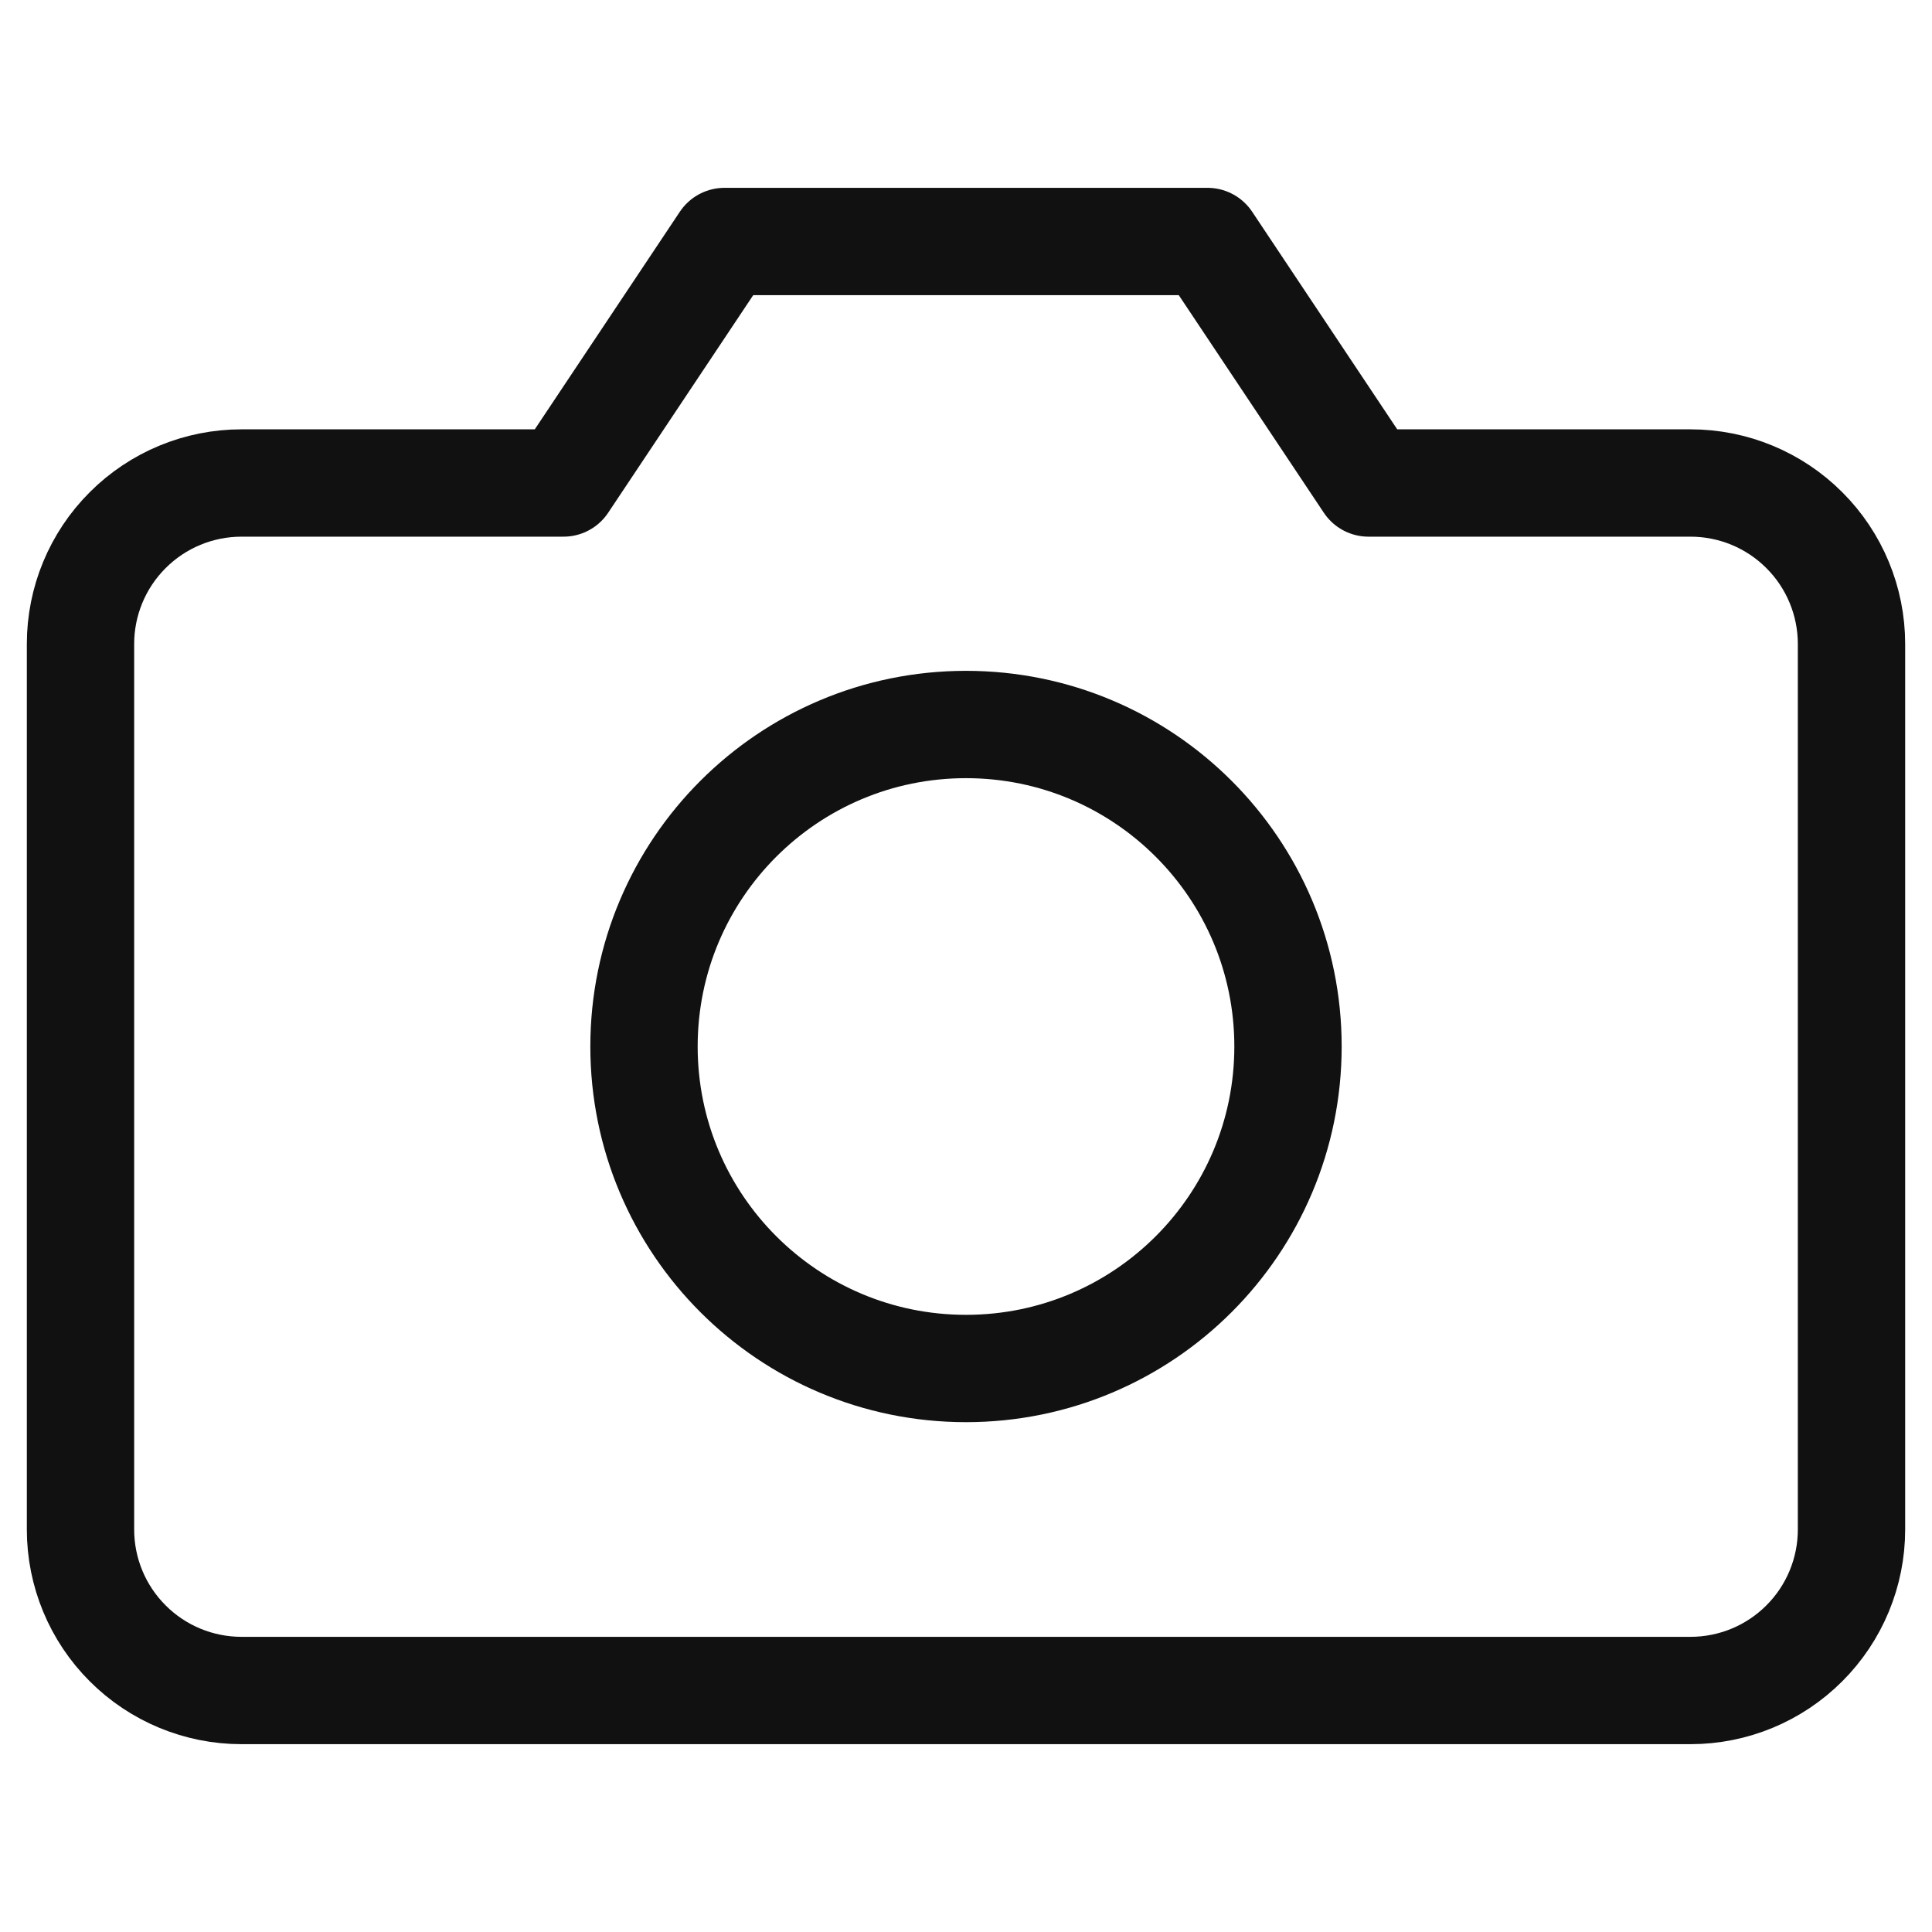 <svg width="36" height="36" viewBox="0 0 36 36" fill="none" xmlns="http://www.w3.org/2000/svg">
<path d="M34.5 28.5C34.5 29.296 34.184 30.059 33.621 30.621C33.059 31.184 32.296 31.5 31.5 31.5H4.5C3.704 31.5 2.941 31.184 2.379 30.621C1.816 30.059 1.5 29.296 1.5 28.5V12C1.5 11.204 1.816 10.441 2.379 9.879C2.941 9.316 3.704 9 4.5 9H10.5L13.5 4.5H22.5L25.5 9H31.5C32.296 9 33.059 9.316 33.621 9.879C34.184 10.441 34.5 11.204 34.5 12V28.5Z" stroke="#111111" stroke-width="2" stroke-linecap="round" stroke-linejoin="round"/>
<path d="M18 25.5C21.314 25.5 24 22.814 24 19.5C24 16.186 21.314 13.5 18 13.5C14.686 13.5 12 16.186 12 19.5C12 22.814 14.686 25.5 18 25.5Z" stroke="#111111" stroke-width="2" stroke-linecap="round" stroke-linejoin="round"/>
</svg>
